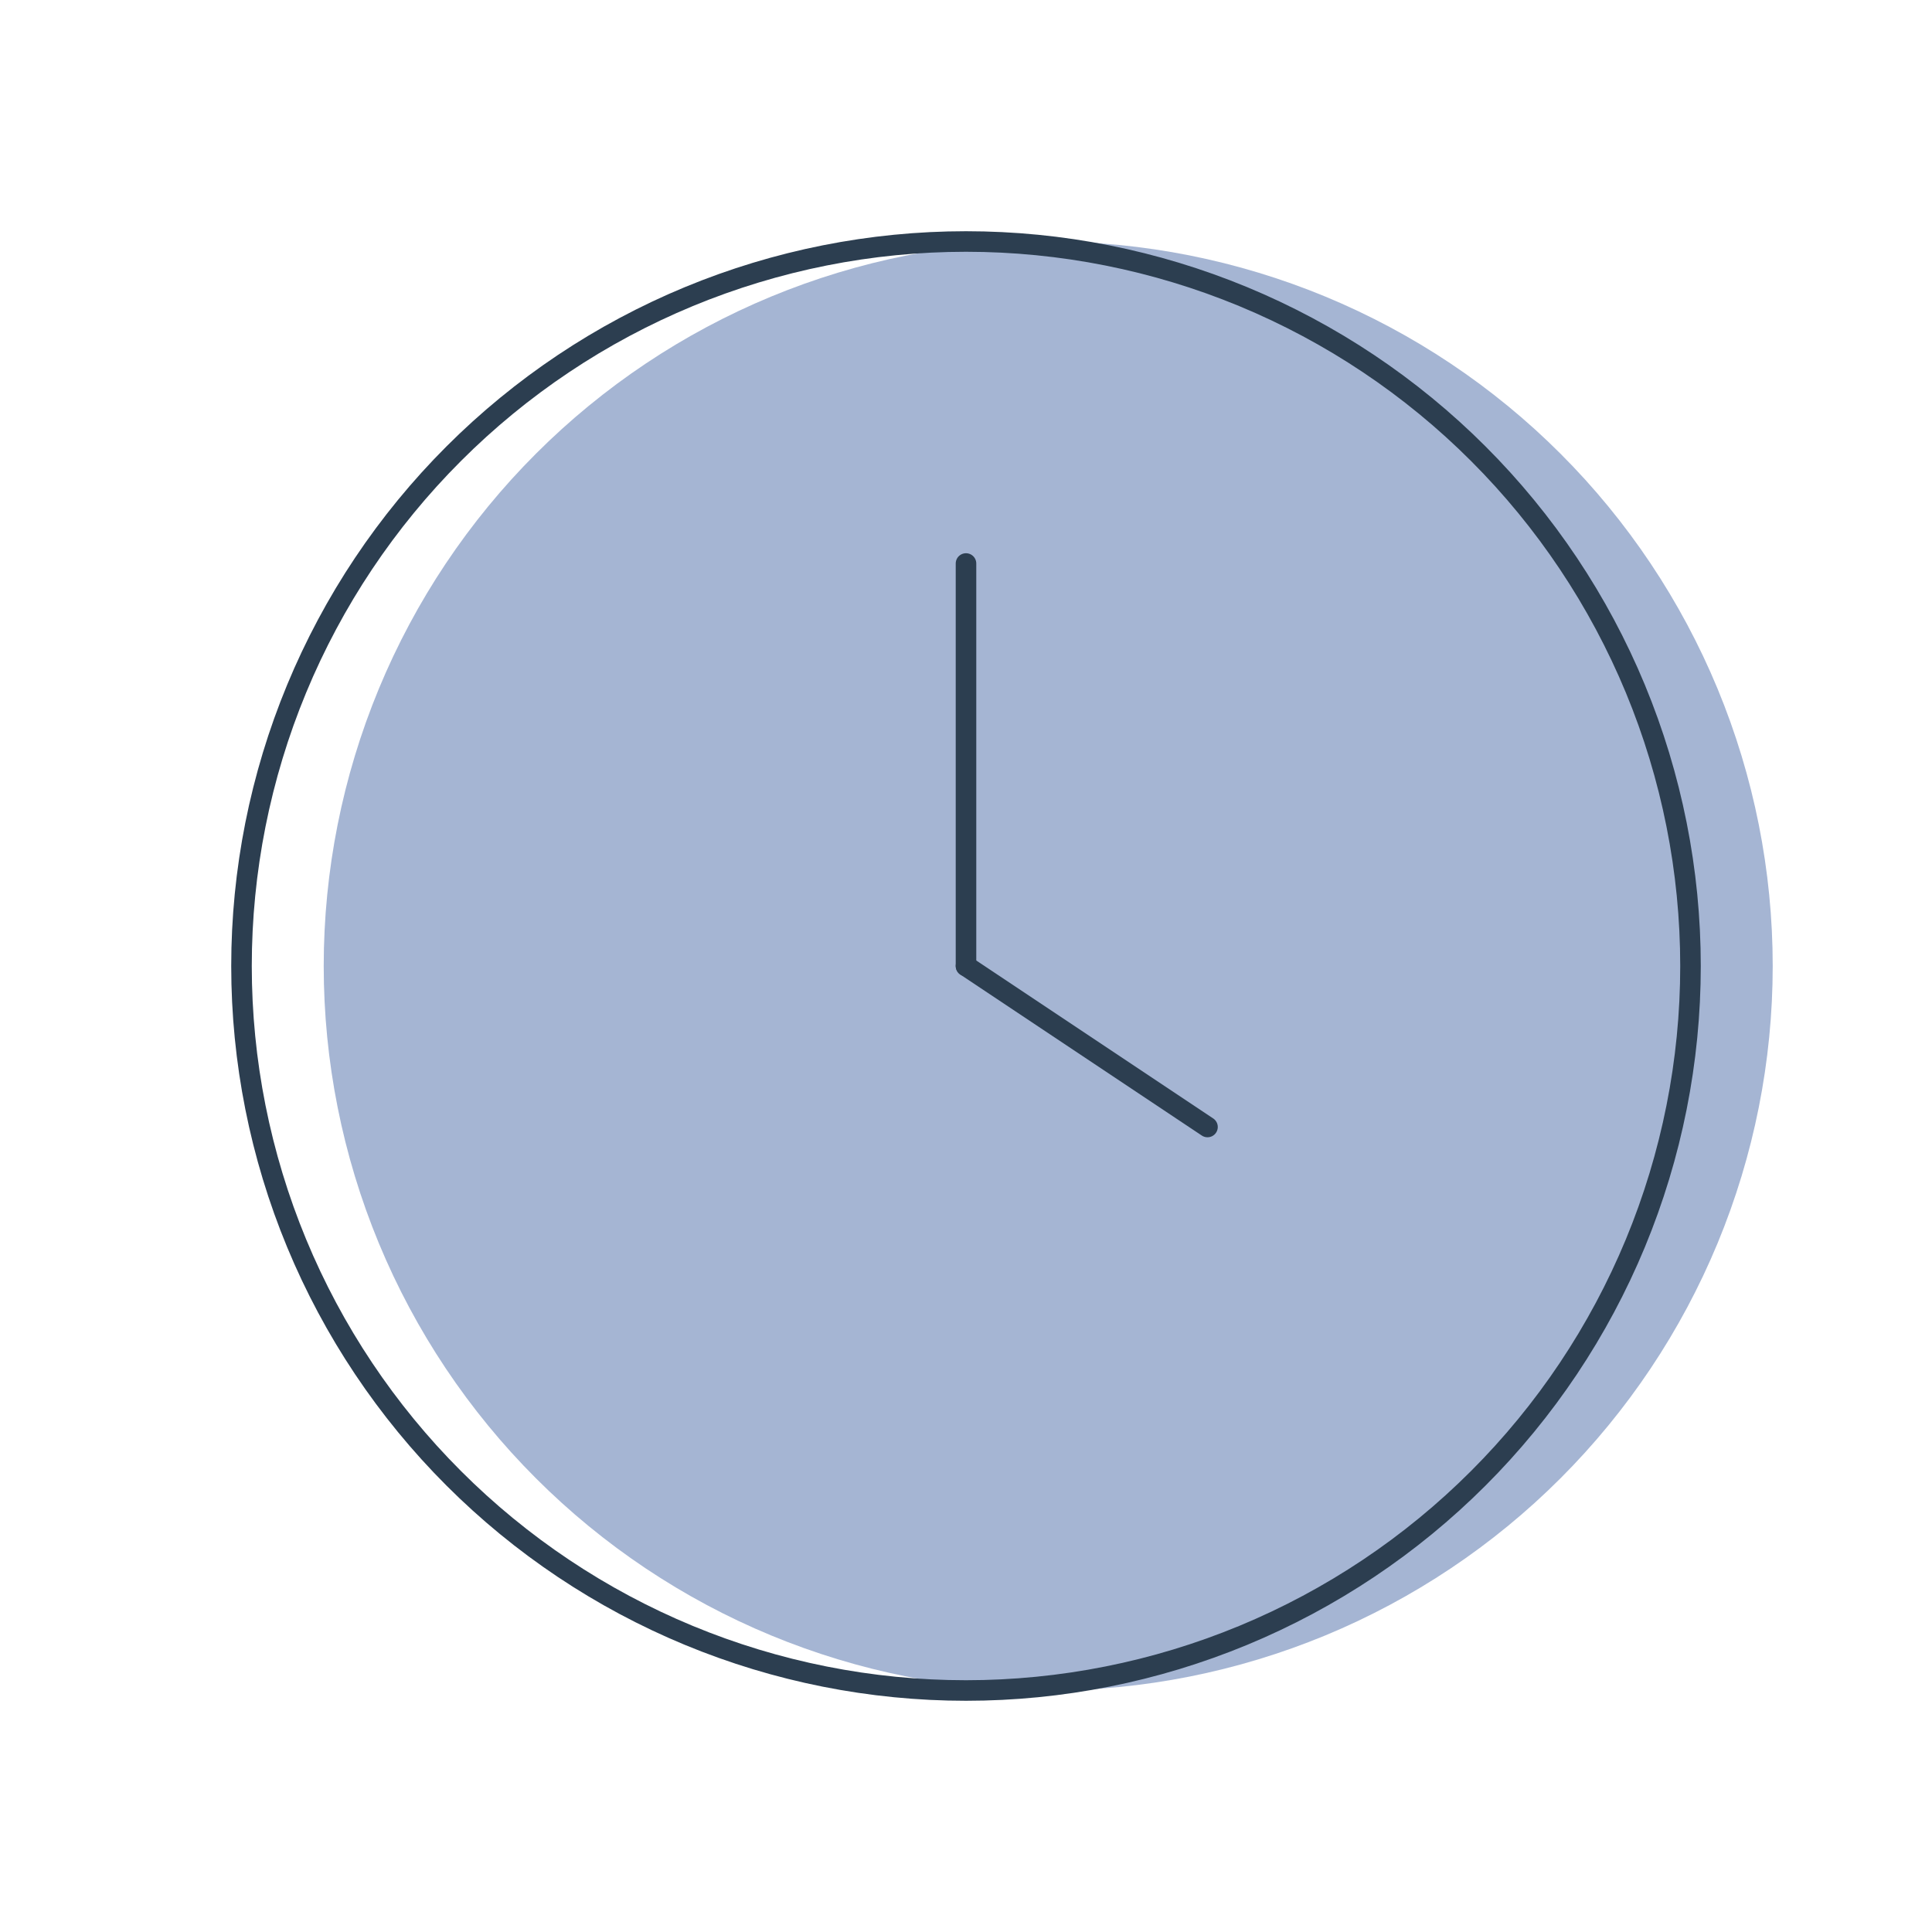 <svg width="94" height="94" viewBox="0 0 94 94" fill="none" xmlns="http://www.w3.org/2000/svg">
<g clip-path="url(#clip0_163_625)">
<path d="M15.75 47C15.75 51.629 16.662 56.213 18.433 60.49C20.205 64.766 22.801 68.652 26.075 71.925C29.348 75.199 33.234 77.795 37.51 79.567C41.787 81.338 46.371 82.25 51 82.25C55.629 82.25 60.213 81.338 64.49 79.567C68.766 77.795 72.652 75.199 75.925 71.925C79.199 68.652 81.795 64.766 83.567 60.49C85.338 56.213 86.25 51.629 86.25 47C86.25 42.371 85.338 37.787 83.567 33.51C81.795 29.234 79.199 25.348 75.925 22.075C72.652 18.801 68.766 16.205 64.49 14.433C60.213 12.662 55.629 11.75 51 11.75C46.371 11.75 41.787 12.662 37.51 14.433C33.234 16.205 29.348 18.801 26.075 22.075C22.801 25.348 20.205 29.234 18.433 33.51C16.662 37.787 15.75 42.371 15.75 47Z" fill="#A5B5D3"/>
<path d="M11.75 47C11.75 51.629 12.662 56.213 14.433 60.49C16.205 64.766 18.801 68.652 22.075 71.925C25.348 75.199 29.234 77.795 33.51 79.567C37.787 81.338 42.371 82.25 47 82.25C51.629 82.25 56.213 81.338 60.49 79.567C64.766 77.795 68.652 75.199 71.925 71.925C75.199 68.652 77.795 64.766 79.567 60.49C81.338 56.213 82.25 51.629 82.25 47C82.25 42.371 81.338 37.787 79.567 33.51C77.795 29.234 75.199 25.348 71.925 22.075C68.652 18.801 64.766 16.205 60.49 14.433C56.213 12.662 51.629 11.75 47 11.75C42.371 11.75 37.787 12.662 33.51 14.433C29.234 16.205 25.348 18.801 22.075 22.075C18.801 25.348 16.205 29.234 14.433 33.51C12.662 37.787 11.75 42.371 11.75 47Z" stroke="#2C3E50" stroke-linecap="round" stroke-linejoin="round"/>
<path d="M47 47L58.75 54.833" stroke="#2C3E50" stroke-linecap="round" stroke-linejoin="round"/>
<path d="M47 27.417V47" stroke="#2C3E50" stroke-linecap="round" stroke-linejoin="round"/>
</g>
<defs>
<clipPath id="clip0_163_625">
<rect width="94" height="94" fill="white"/>
</clipPath>
</defs>
</svg>
